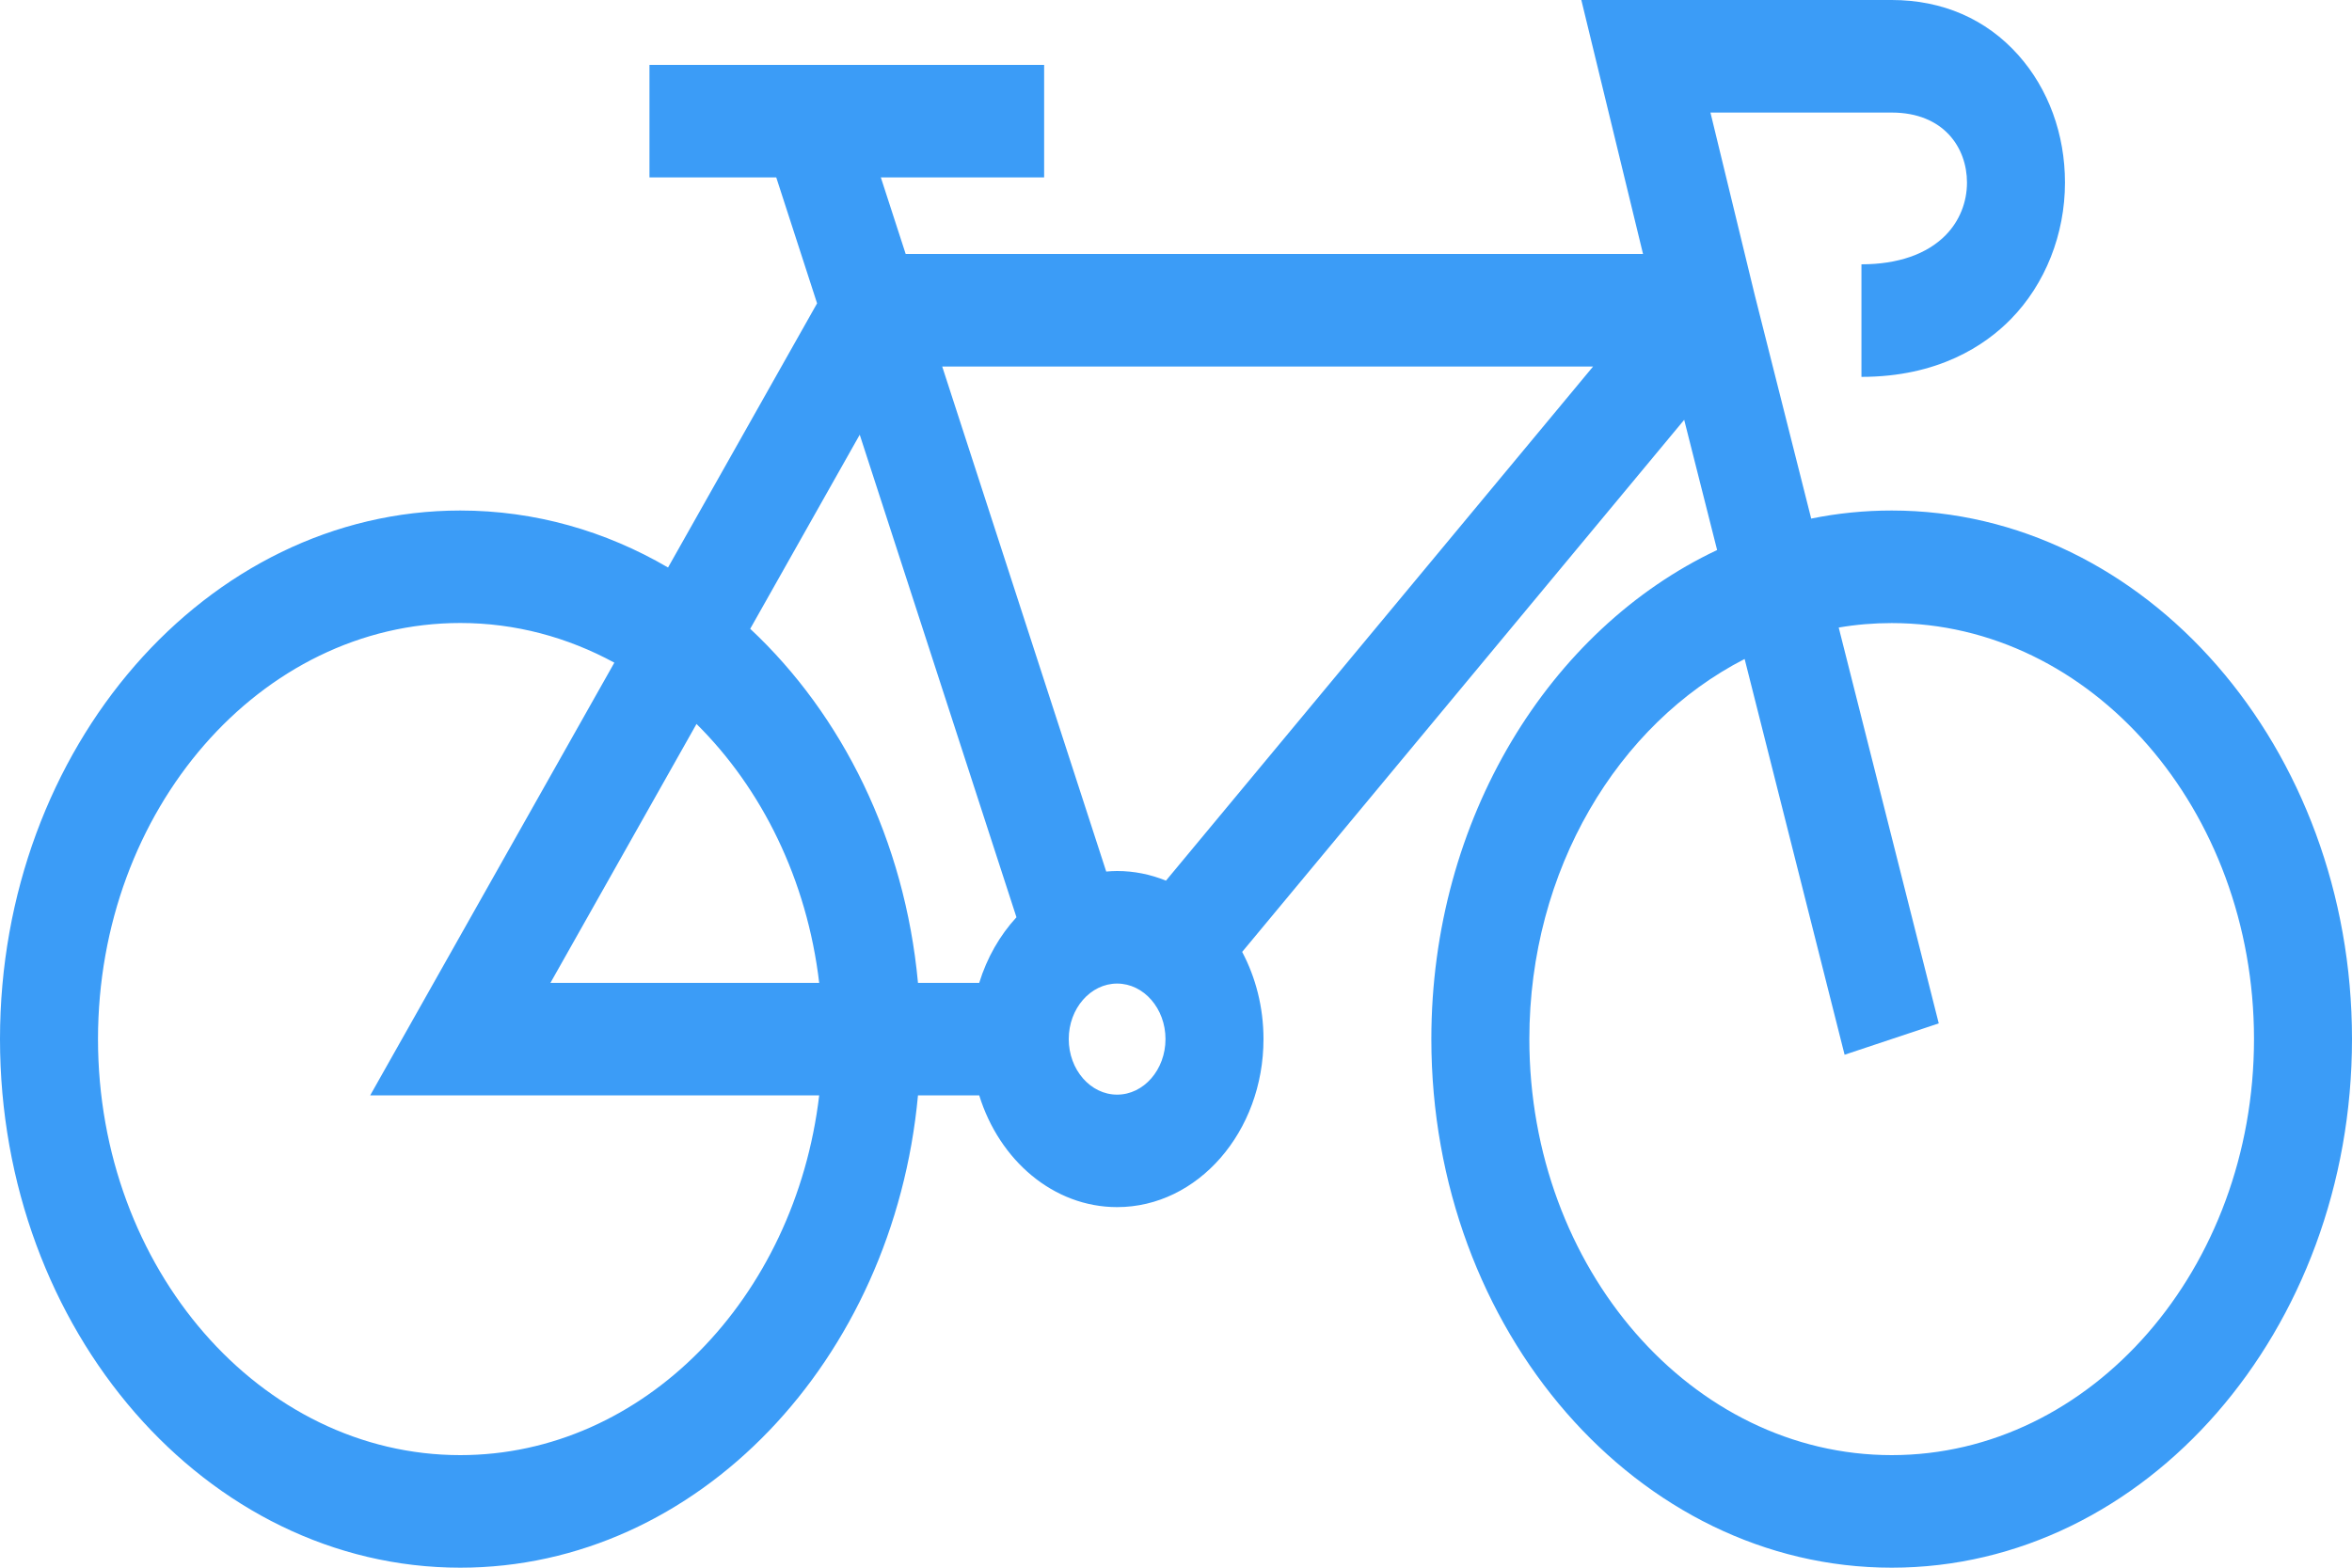 <svg width="30" height="20" viewBox="0 0 30 20" fill="none" xmlns="http://www.w3.org/2000/svg">
<path d="M24.129 6.513C23.779 6.513 23.435 6.548 23.102 6.616L22.382 3.764L21.817 1.436H24.129C24.792 1.436 25.089 1.885 25.089 2.329C25.089 2.582 24.993 2.82 24.818 2.999C24.579 3.243 24.207 3.372 23.743 3.372V4.808C24.722 4.808 25.32 4.407 25.649 4.071C26.088 3.623 26.339 2.988 26.339 2.329C26.339 1.712 26.128 1.135 25.745 0.704C25.335 0.243 24.776 0 24.129 0H20.17L20.957 3.24H11.552L11.235 2.263H13.318V0.828H8.284V2.263H9.901L10.422 3.87L8.521 7.24C7.725 6.775 6.824 6.513 5.871 6.513C2.634 6.513 0 9.538 0 13.256C0 16.975 2.634 20 5.871 20C8.898 20 11.396 17.356 11.709 13.974H12.49C12.747 14.804 13.438 15.4 14.249 15.4C15.278 15.4 16.116 14.439 16.116 13.256C16.116 12.85 16.016 12.469 15.844 12.144L21.482 5.356L21.902 7.017C19.765 8.027 18.257 10.443 18.257 13.256C18.257 16.975 20.891 20 24.129 20C27.366 20 30 16.975 30 13.256C30 9.538 27.366 6.513 24.129 6.513ZM20.32 4.676L14.872 11.235C14.677 11.156 14.467 11.112 14.249 11.112C14.202 11.112 14.156 11.115 14.11 11.119L12.018 4.676H20.32V4.676ZM10.966 5.546L12.965 11.702C12.754 11.932 12.589 12.217 12.49 12.539H11.709C11.541 10.721 10.742 9.118 9.569 8.022L10.966 5.546ZM10.449 12.539H7.021L8.884 9.236C9.719 10.063 10.294 11.225 10.449 12.539ZM5.871 18.564C3.323 18.564 1.25 16.183 1.25 13.256C1.25 10.329 3.323 7.948 5.871 7.948C6.574 7.948 7.24 8.13 7.836 8.454L4.722 13.974H10.449C10.143 16.562 8.207 18.564 5.871 18.564ZM14.249 13.965C13.909 13.965 13.632 13.647 13.632 13.256C13.632 12.866 13.909 12.548 14.249 12.548C14.589 12.548 14.866 12.866 14.866 13.256C14.866 13.647 14.589 13.965 14.249 13.965ZM24.129 18.564C21.58 18.564 19.507 16.183 19.507 13.256C19.507 11.096 20.637 9.235 22.253 8.407L23.528 13.456L24.729 13.056L23.453 8.006C23.674 7.968 23.899 7.949 24.129 7.949C26.677 7.949 28.75 10.33 28.75 13.256C28.75 16.183 26.677 18.564 24.129 18.564Z" fill="#3B9CF7"/>
</svg>
